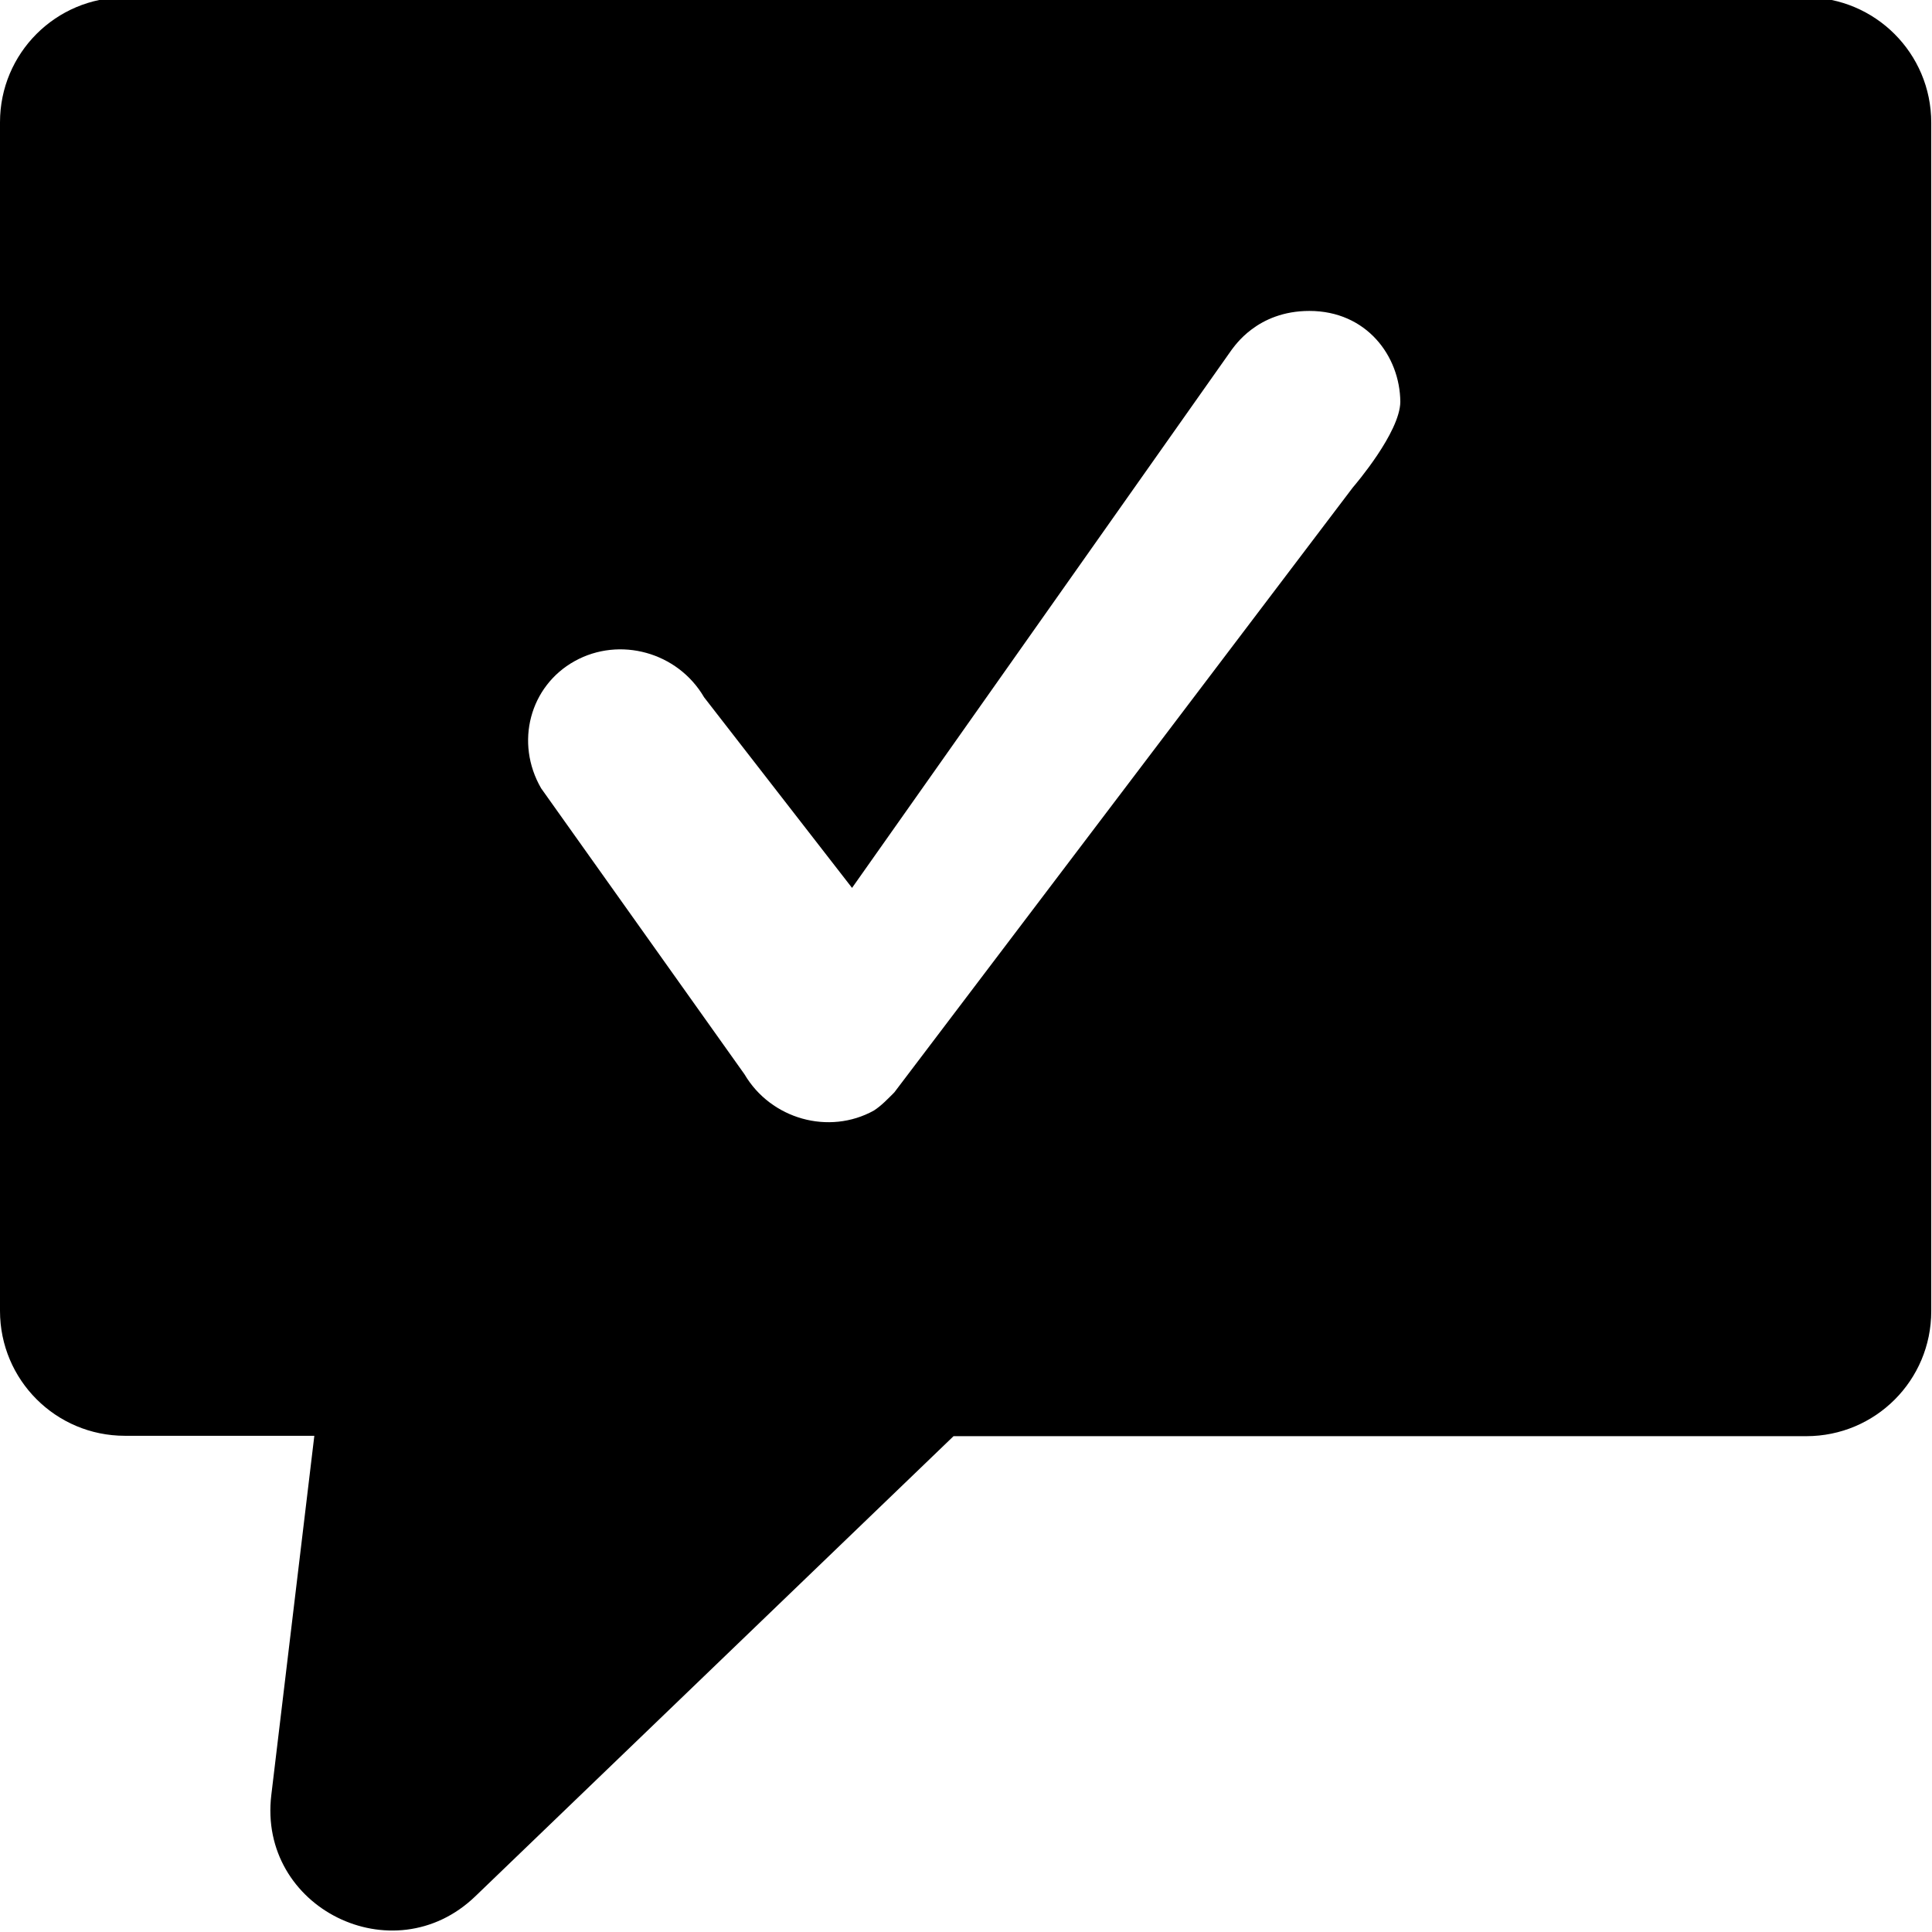 <?xml version="1.0" encoding="utf-8"?>
<!-- Generator: Adobe Illustrator 22.0.1, SVG Export Plug-In . SVG Version: 6.00 Build 0)  -->
<svg version="1.1" id="Layer_3" xmlns="http://www.w3.org/2000/svg" xmlns:xlink="http://www.w3.org/1999/xlink" x="0px" y="0px"
	 viewBox="0 0 512 512" style="enable-background:new 0 0 512 512;" xml:space="preserve">
<path d="M478.6-0.7H33.1C14.8-0.7,0,14.1,0,32.4v315c0,18.3,14.8,33.1,33.1,33.1h50.2l-11.4,95.2c-3.6,29.9,32.3,47.7,54,26.9
	l126.8-122h226c18.3,0,33.1-14.8,33.1-33.1v-315C511.8,14.1,496.9-0.7,478.6-0.7z M358.5,129.2L237,289.5c-1.7,1.7-3.4,3.5-5.4,4.8
	c-11.9,6.6-27.3,2.3-34.3-9.6l-53.9-75.8c-7-12.1-3-27.1,8.9-33.7c11.9-6.6,27.3-2.4,34.3,9.6l39.2,50.5L326.4,92.7
	c0.7-0.8,6.7-10.3,20.6-10.3c15.1,0,24,11.9,24.1,24.1C371,114.6,359.1,128.5,358.5,129.2z"/>
</svg>
